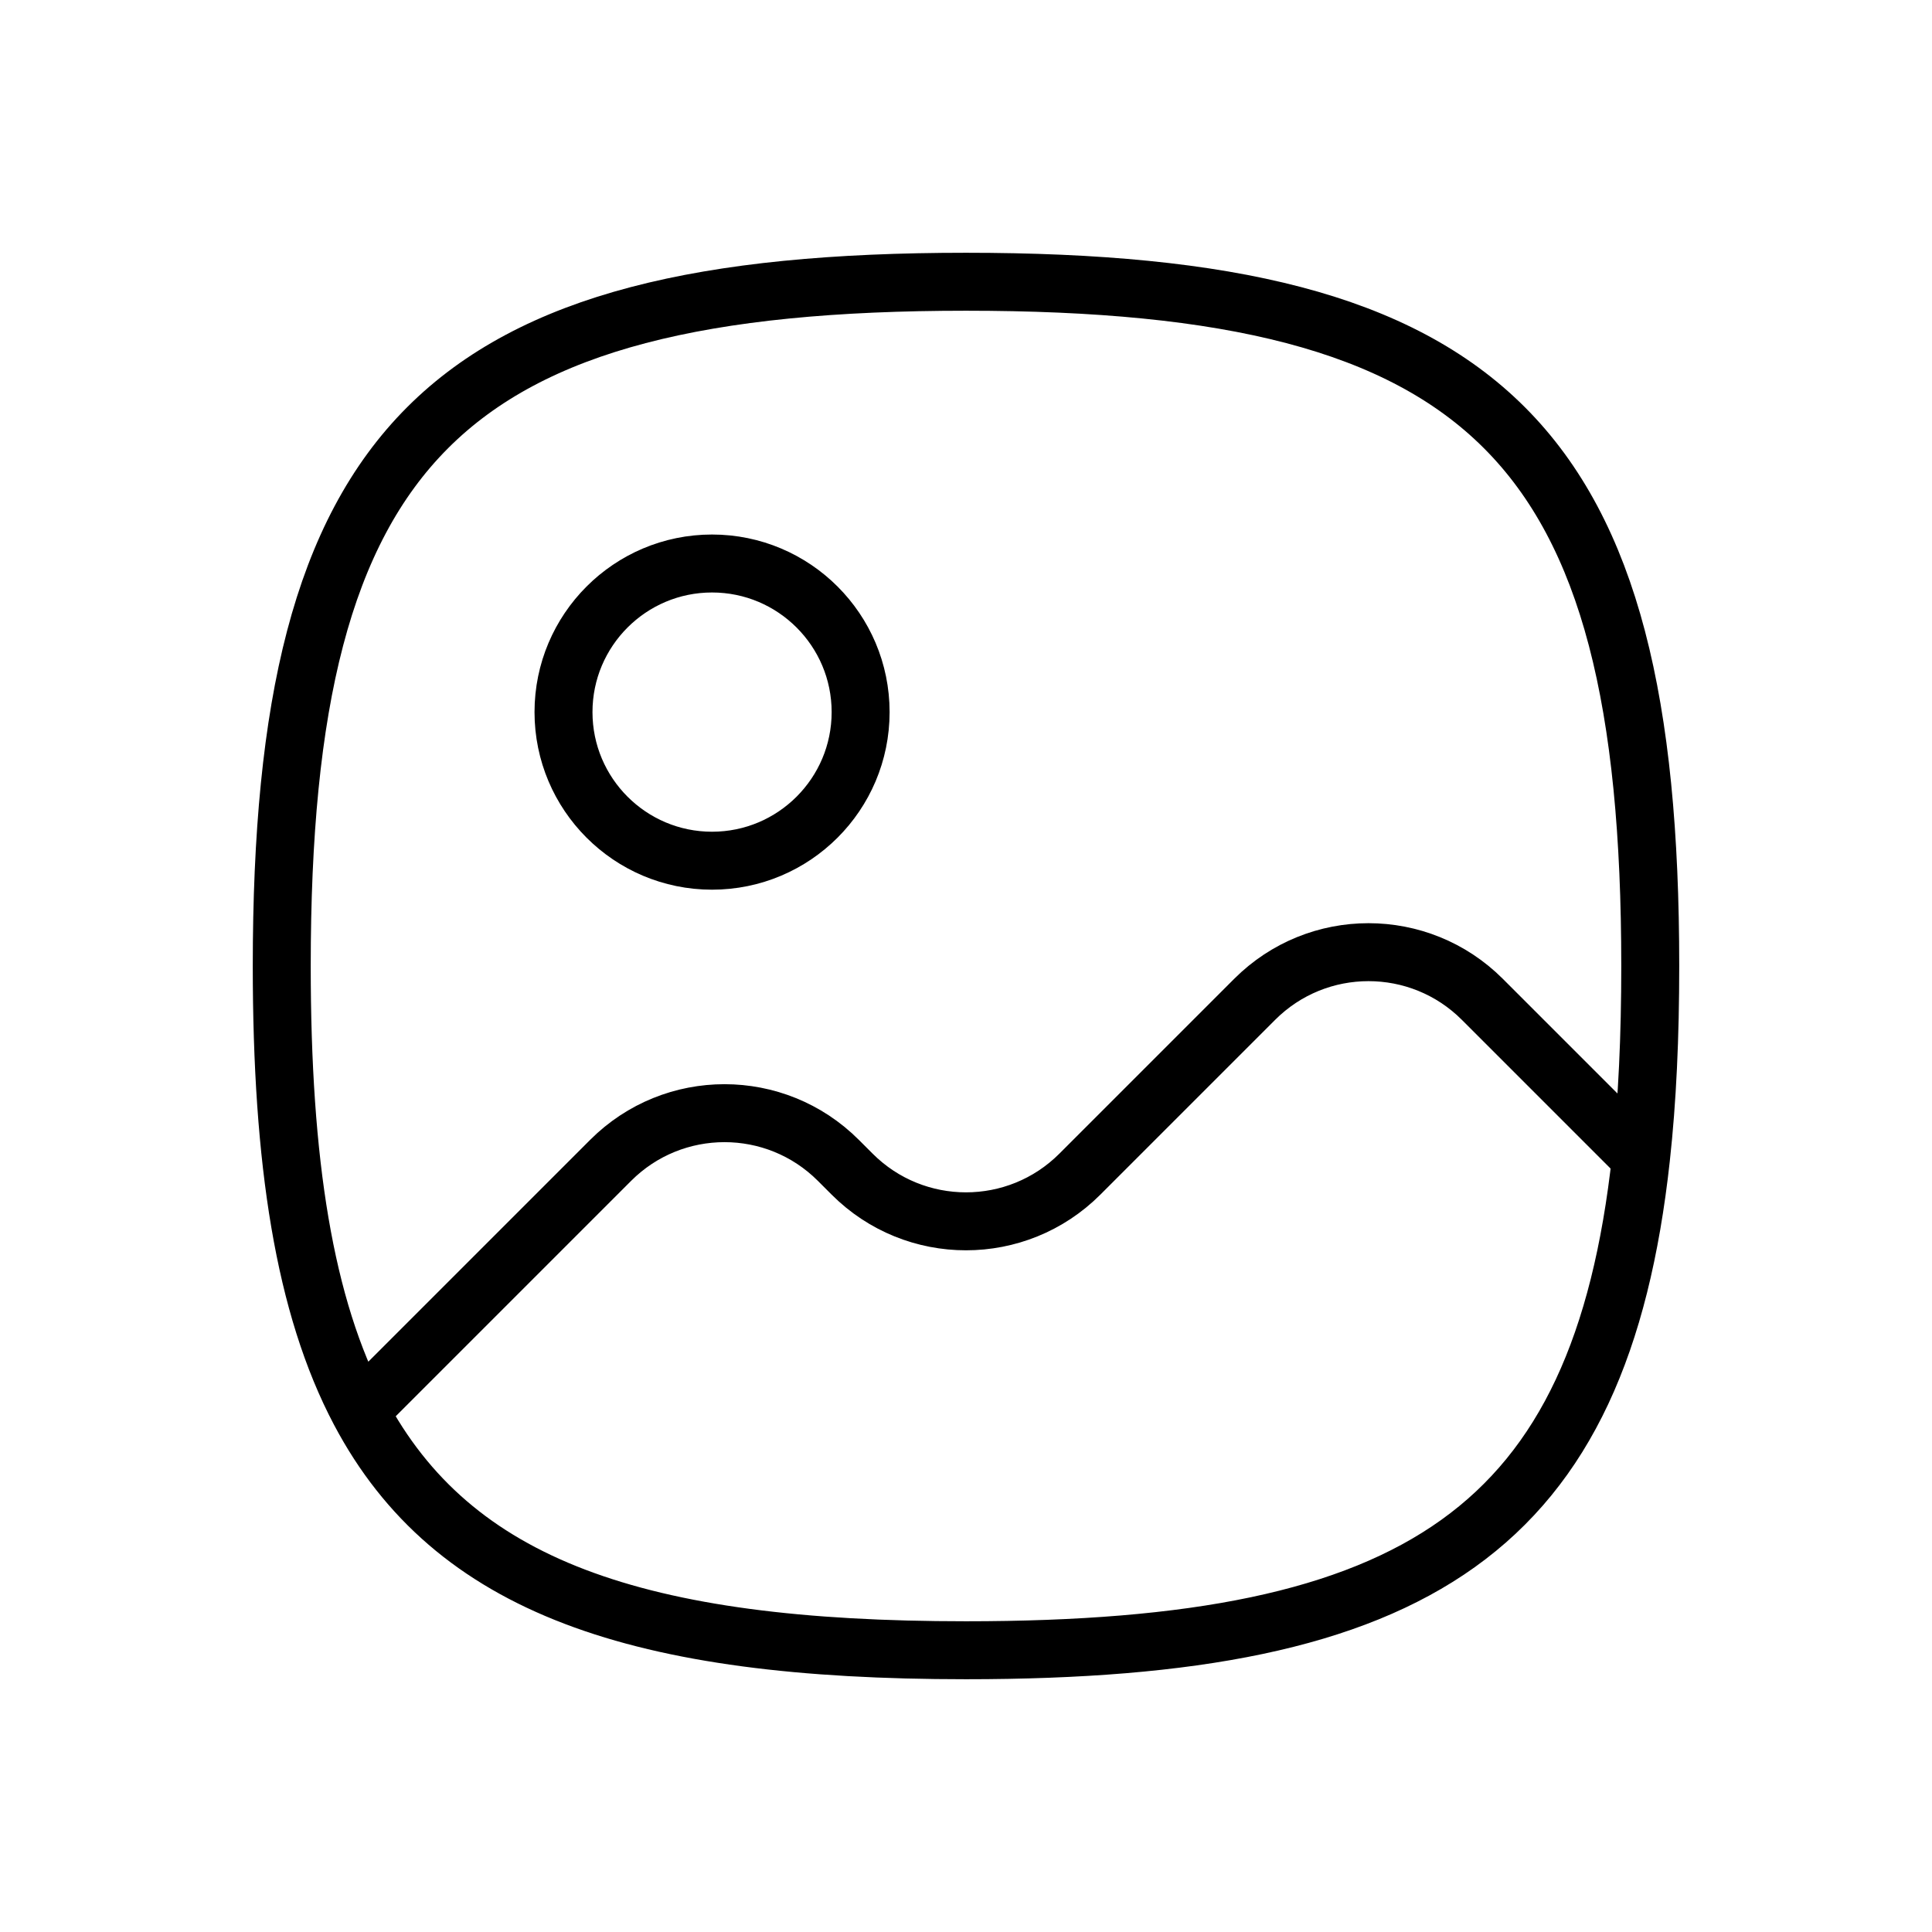 <!DOCTYPE svg PUBLIC "-//W3C//DTD SVG 1.1//EN" "http://www.w3.org/Graphics/SVG/1.1/DTD/svg11.dtd">
<!-- Uploaded to: SVG Repo, www.svgrepo.com, Transformed by: SVG Repo Mixer Tools -->
<svg width="800px" height="800px" viewBox="0 0 24 24" fill="none" xmlns="http://www.w3.org/2000/svg">
<g id="SVGRepo_bgCarrier" stroke-width="0"/>
<g id="SVGRepo_tracerCarrier" stroke-linecap="round" stroke-linejoin="round"/>
<g id="SVGRepo_iconCarrier"> <path d="M4.468 17.532C5.623 19.715 7.929 20.5 12 20.5C17.625 20.5 19.88 19.002 20.385 14.385M4.468 17.532C3.779 16.229 3.5 14.429 3.5 12C3.5 5.5 5.5 3.5 12 3.5C18.5 3.5 20.5 5.5 20.5 12C20.5 12.874 20.464 13.668 20.385 14.385M4.468 17.532L7.586 14.414C8.367 13.633 9.633 13.633 10.414 14.414L10.586 14.586C11.367 15.367 12.633 15.367 13.414 14.586L15.586 12.414C16.367 11.633 17.633 11.633 18.414 12.414L20.385 14.385M10.691 8.846C10.691 9.865 9.864 10.692 8.845 10.692C7.827 10.692 7 9.865 7 8.846C7 7.827 7.827 7 8.845 7C9.864 7 10.691 7.827 10.691 8.846Z" stroke="#000000" stroke-width="0.72" stroke-linecap="round" stroke-linejoin="round"/> </g>
</svg>